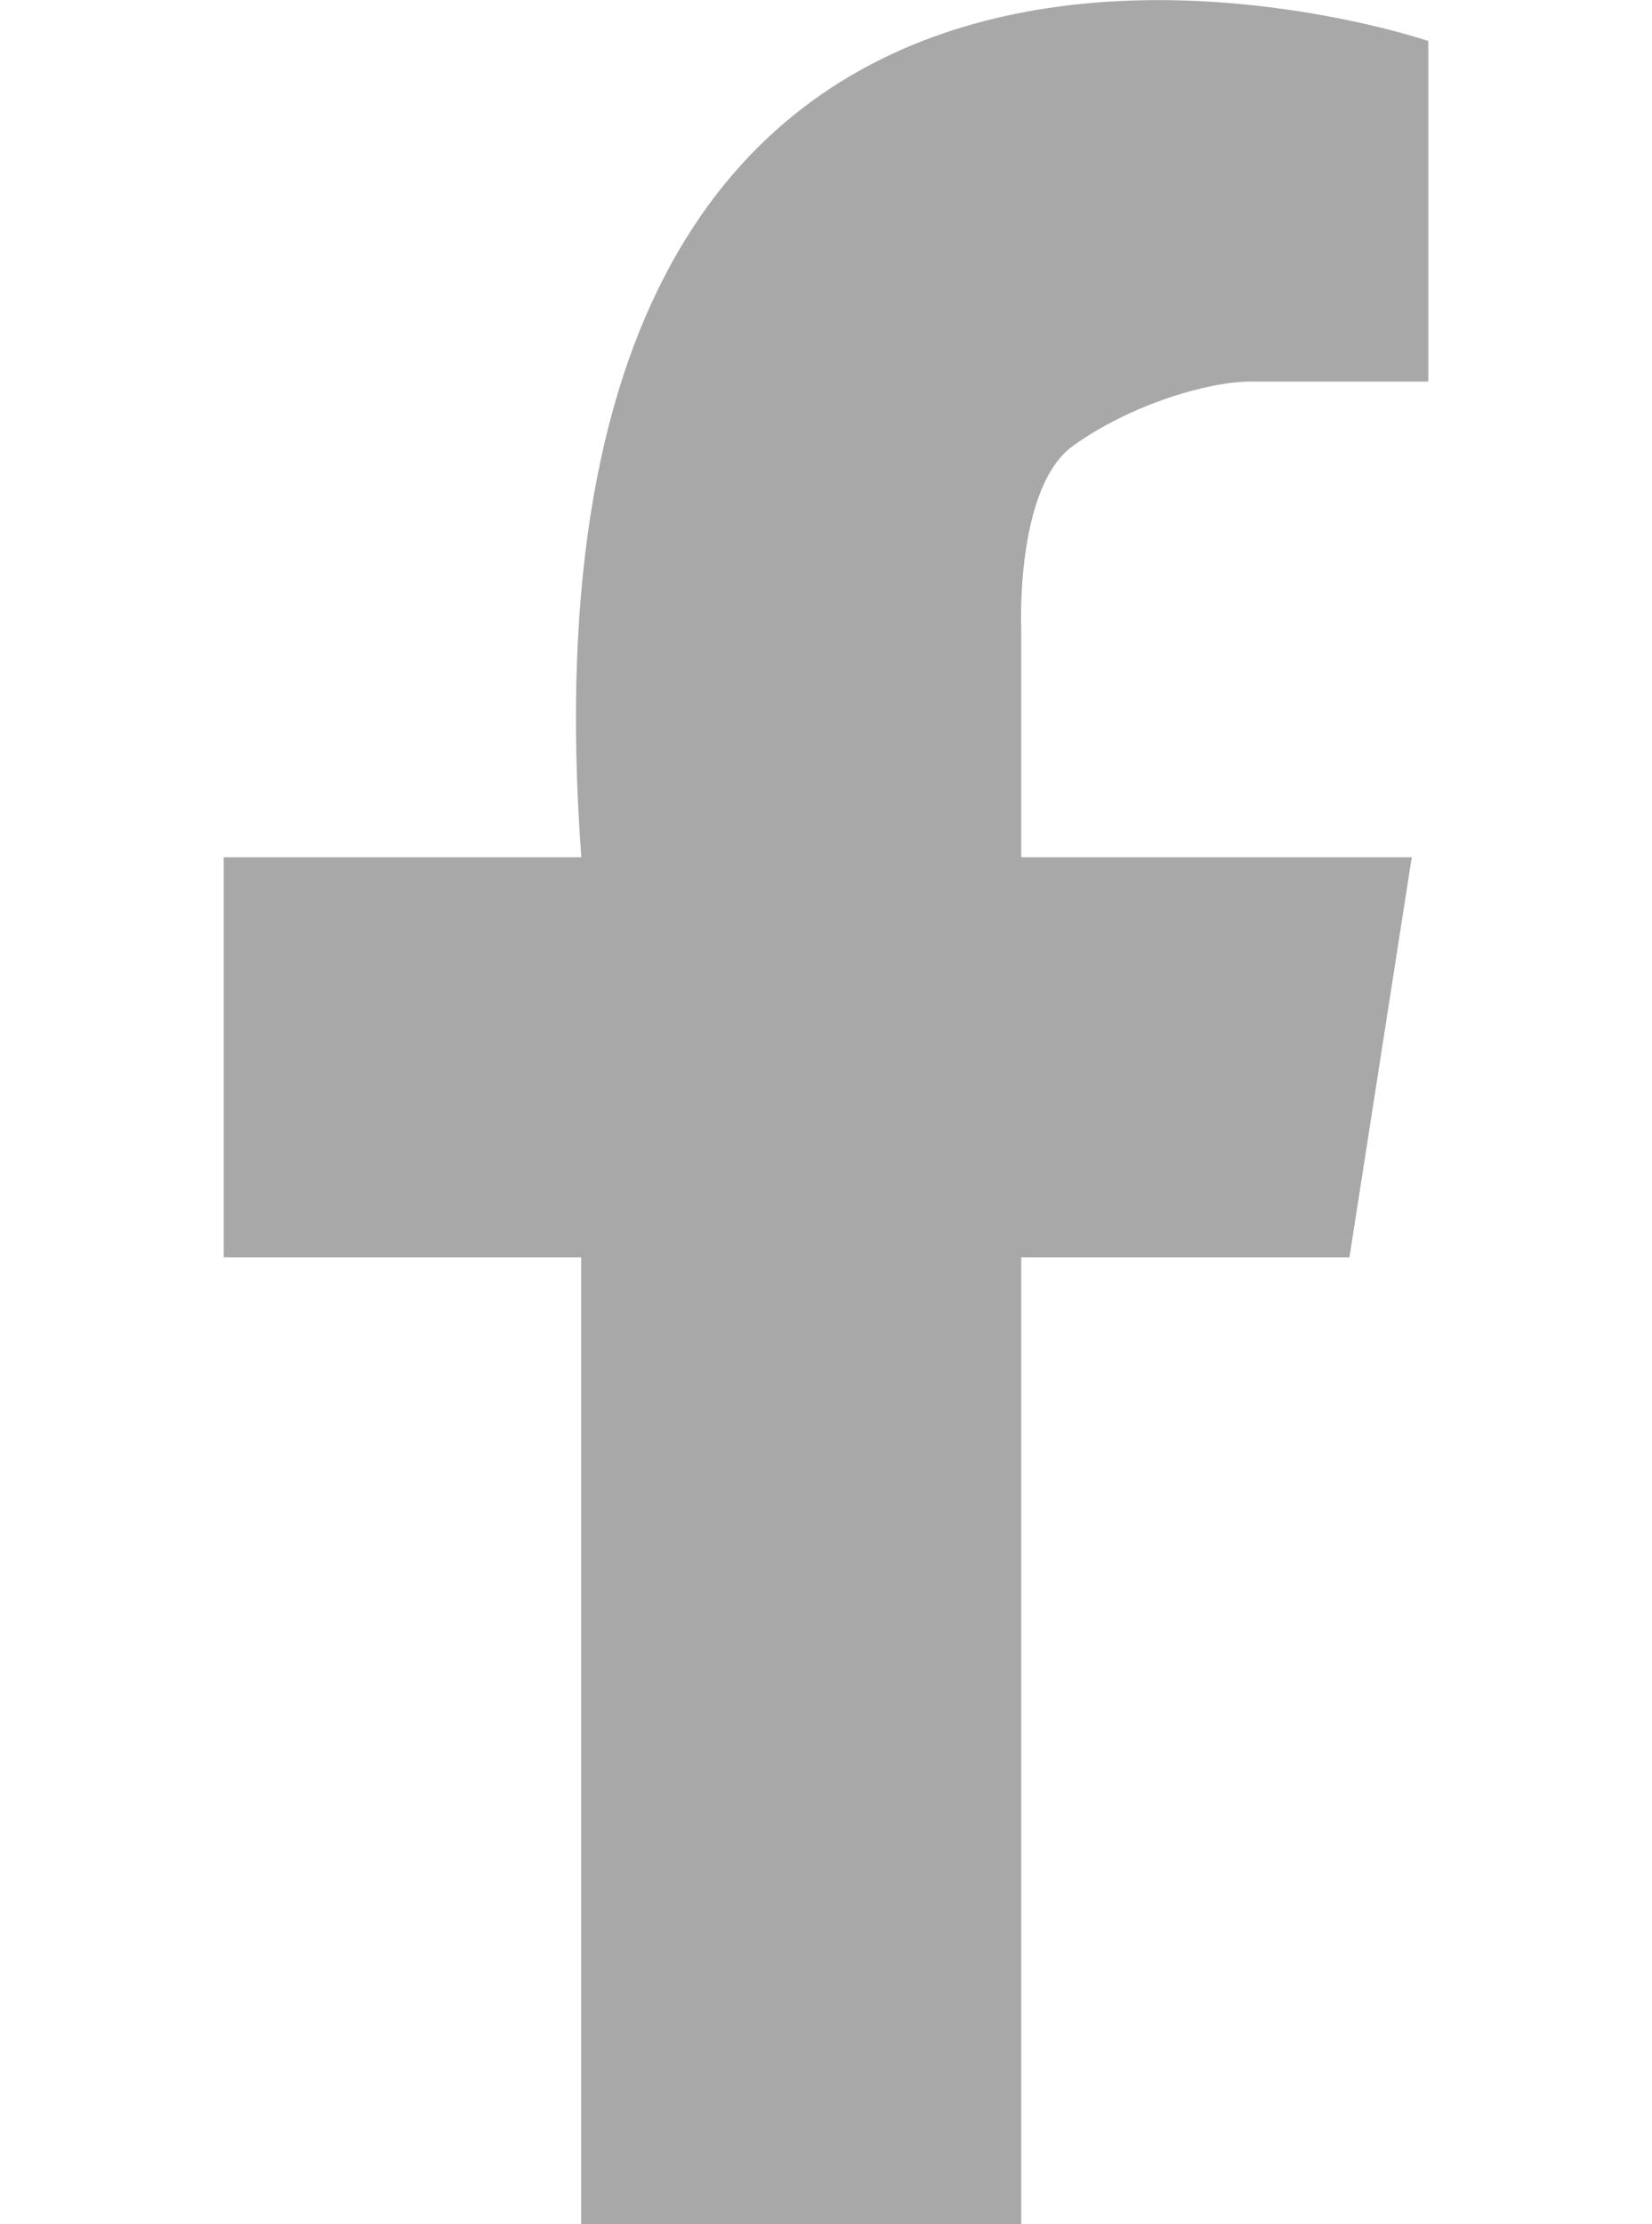 <svg width="26" height="35" viewBox="0 0 26 48" fill="none" xmlns="http://www.w3.org/2000/svg">
<g clip-path="url(#clip0_2_208)">
<path d="M17.214 48V27.134H24.298L25.643 18.5H17.214V13.558C17.214 13.558 17.082 10.518 18.335 9.619C19.589 8.72 21.259 8.234 22.17 8.234C23.076 8.234 26.005 8.234 26.005 8.234V0.886C26.005 0.886 5.903 -5.967 7.719 18.5H0V27.134H7.715V48.005H17.214V48Z" fill="#A8A8A8"/>
</g>
<defs>
<clipPath id="clip0_2_208">
<rect width="26" height="48" fill="white"/>
</clipPath>
</defs>
</svg>
